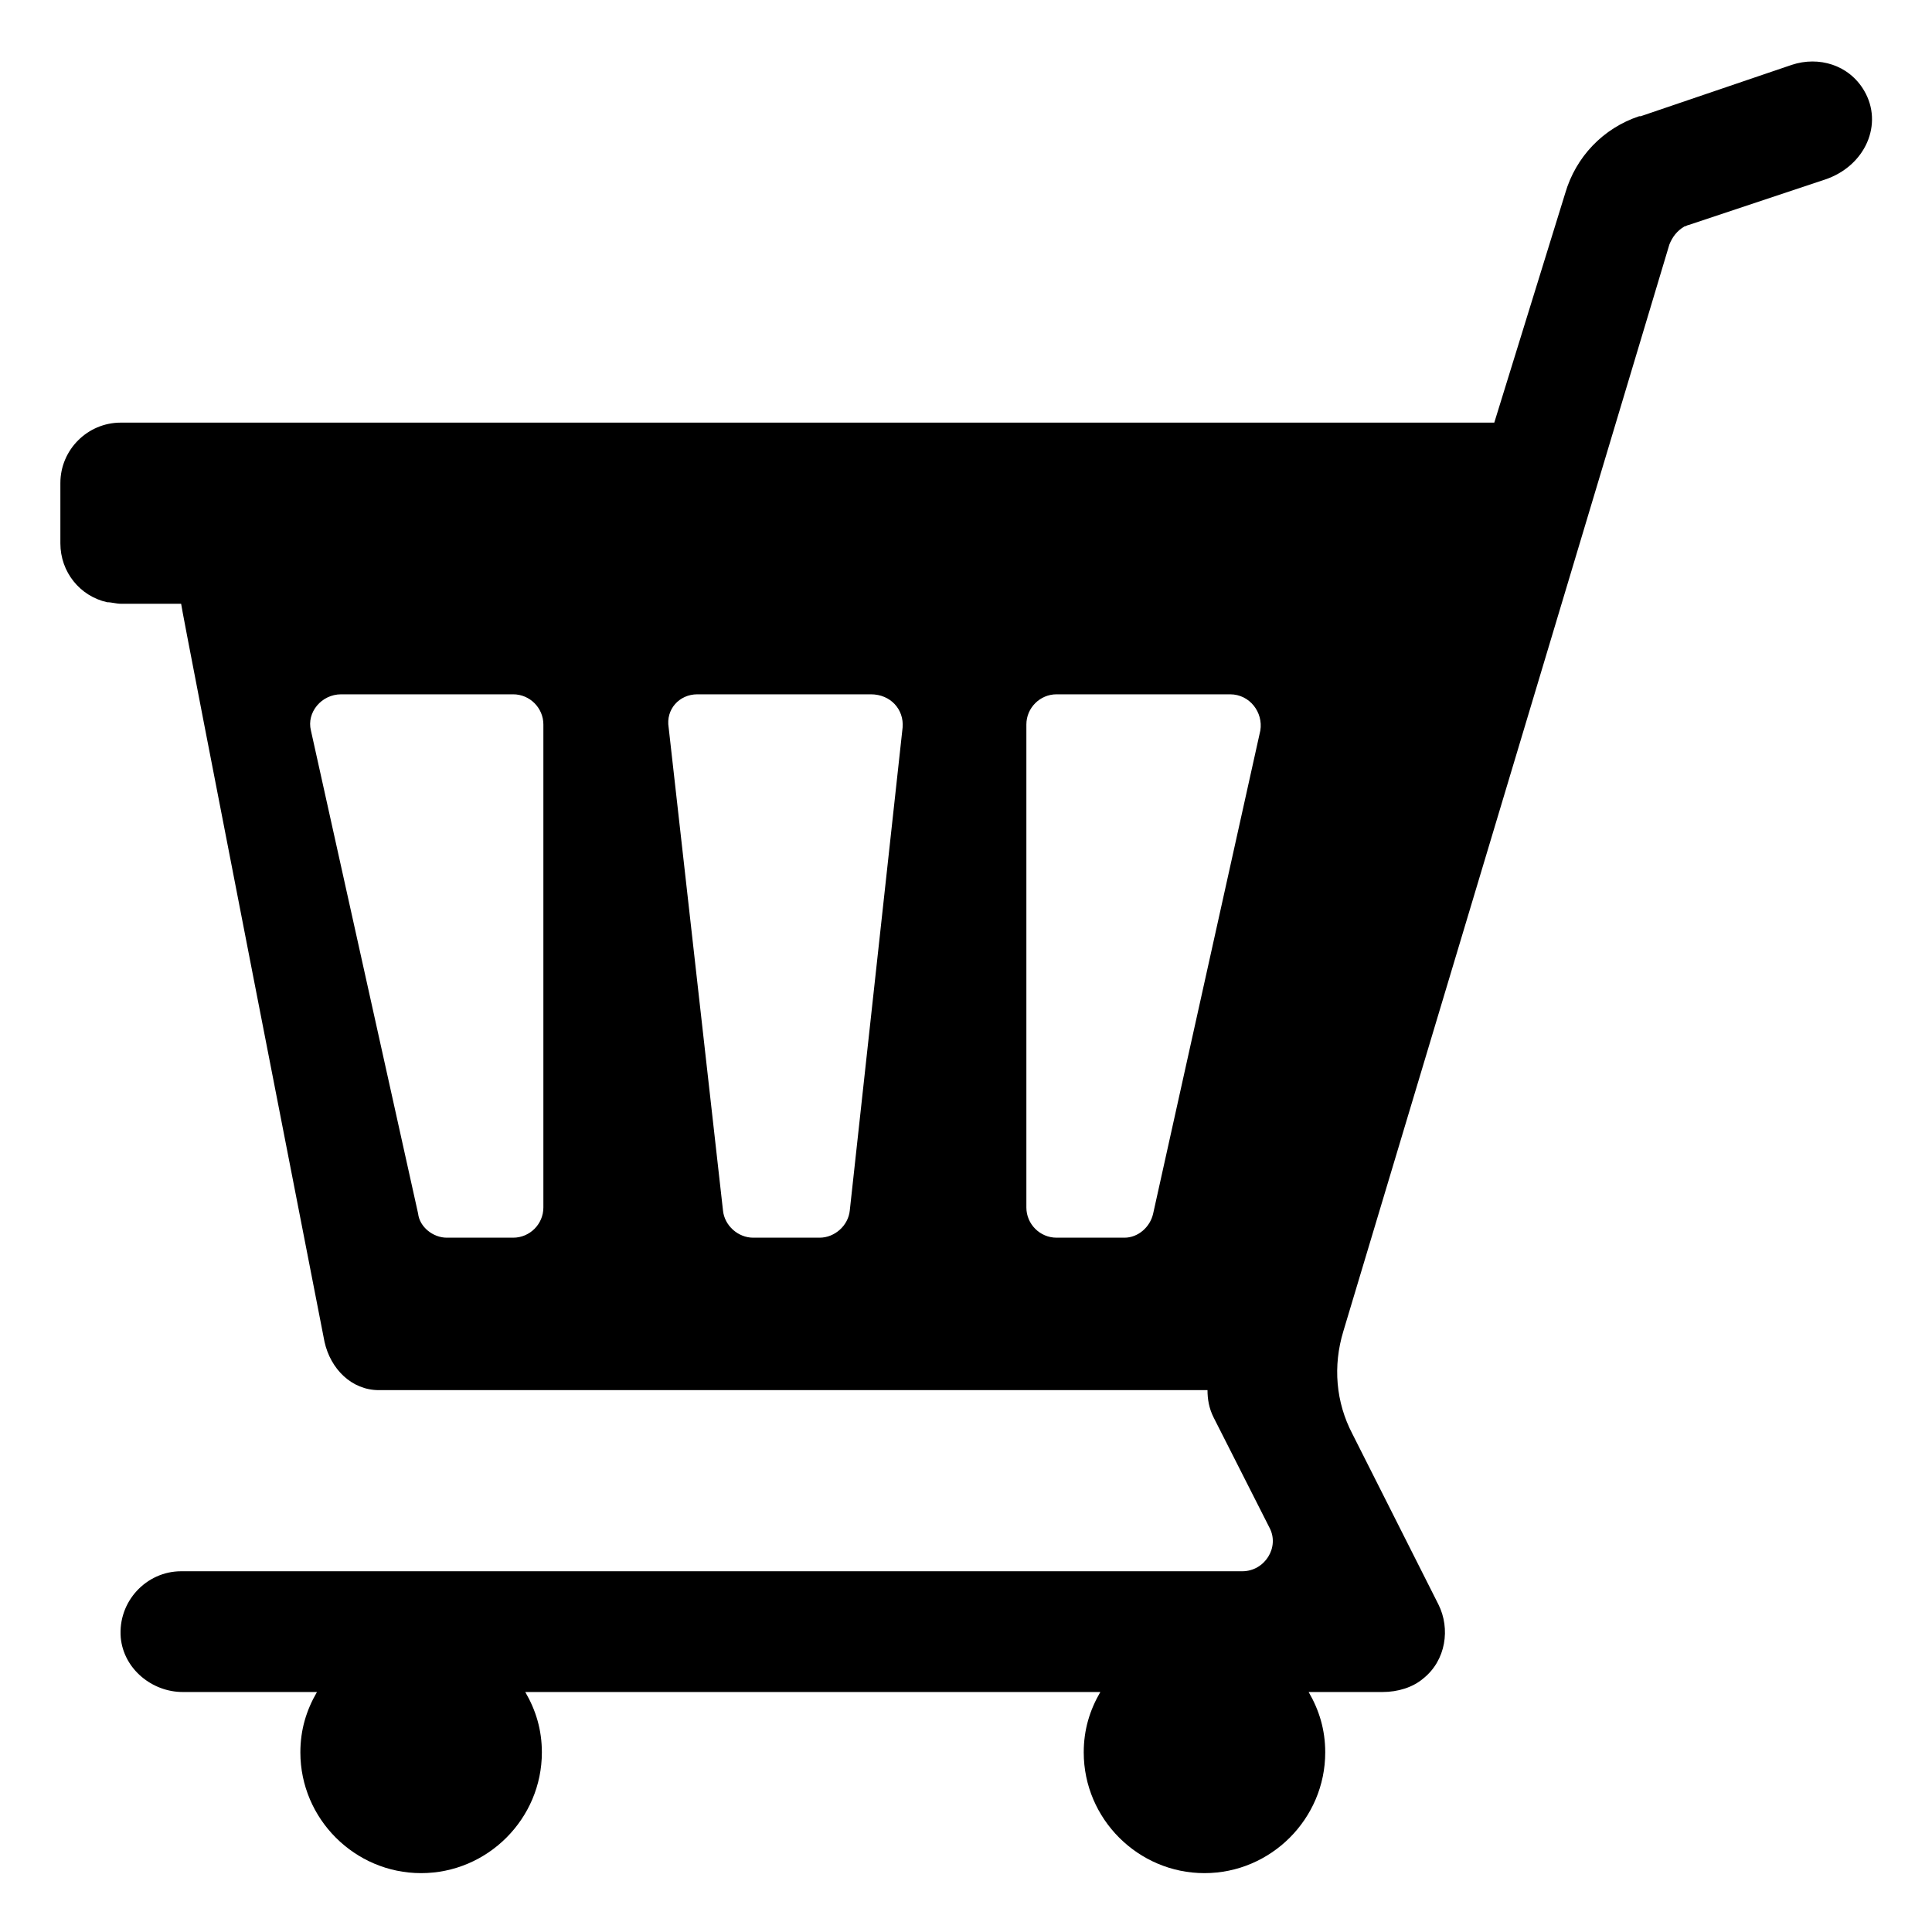 <svg width="128" height="128" xmlns="http://www.w3.org/2000/svg">
  <path d="M123.5,6c-1-1.7-3-2.3-4.8-1.7l-10,3.4h-0.1c-2.4,0.8-4.2,2.7-4.9,5.1L99,28H8c-2.2,0-4,1.8-4,4v4 c0,1.9,1.3,3.5,3.1,3.9C7.4,39.9,7.7,40,8,40h4c0,0.3,9.5,48.9,9.5,48.9c0.4,1.8,1.8,3.2,3.6,3.2H80c0,0.6,0.1,1.2,0.4,1.8l3.7,7.3 c0.7,1.3-0.3,2.9-1.8,2.9H12c-2.3,0-4.2,2-4,4.4c0.2,2.1,2.1,3.6,4.1,3.6H21c-0.7,1.2-1.1,2.5-1.1,4c0,4.4,3.6,8,8,8 c4.4,0,8-3.6,8-8c0-1.5-0.4-2.8-1.1-4h38.1c-0.7,1.2-1.1,2.5-1.1,4c0,4.4,3.6,8,8,8c4.4,0,8-3.6,8-8c0-1.5-0.4-2.8-1.1-4h4.9 c1,0,2-0.3,2.7-0.9c1.5-1.2,1.8-3.3,1-4.9L89.6,95c-1.1-2.1-1.3-4.5-0.6-6.8l21.6-72c0.2-0.5,0.5-0.9,1-1.2c0.1,0,0.2-0.1,0.3-0.1 l9-3C123.6,11,124.8,8.2,123.5,6z M36,80c0,1.1-0.9,2-2,2h-4.4c-0.9,0-1.8-0.7-1.9-1.6l-7.1-32c-0.3-1.2,0.7-2.4,2-2.4H34 c1.1,0,2,0.9,2,2V80z M56.3,80.2c-0.1,1-1,1.8-2,1.8h-4.4c-1,0-1.9-0.8-2-1.8l-3.6-32C44.1,47,45,46,46.2,46h11.5 c1.3,0,2.2,1,2.1,2.2L56.3,80.2z M83.5,48.4l-7.1,32c-0.2,0.9-1,1.6-1.9,1.6H70c-1.1,0-2-0.9-2-2V48c0-1.1,0.9-2,2-2h11.5 C82.8,46,83.7,47.2,83.5,48.4z"/>
</svg>